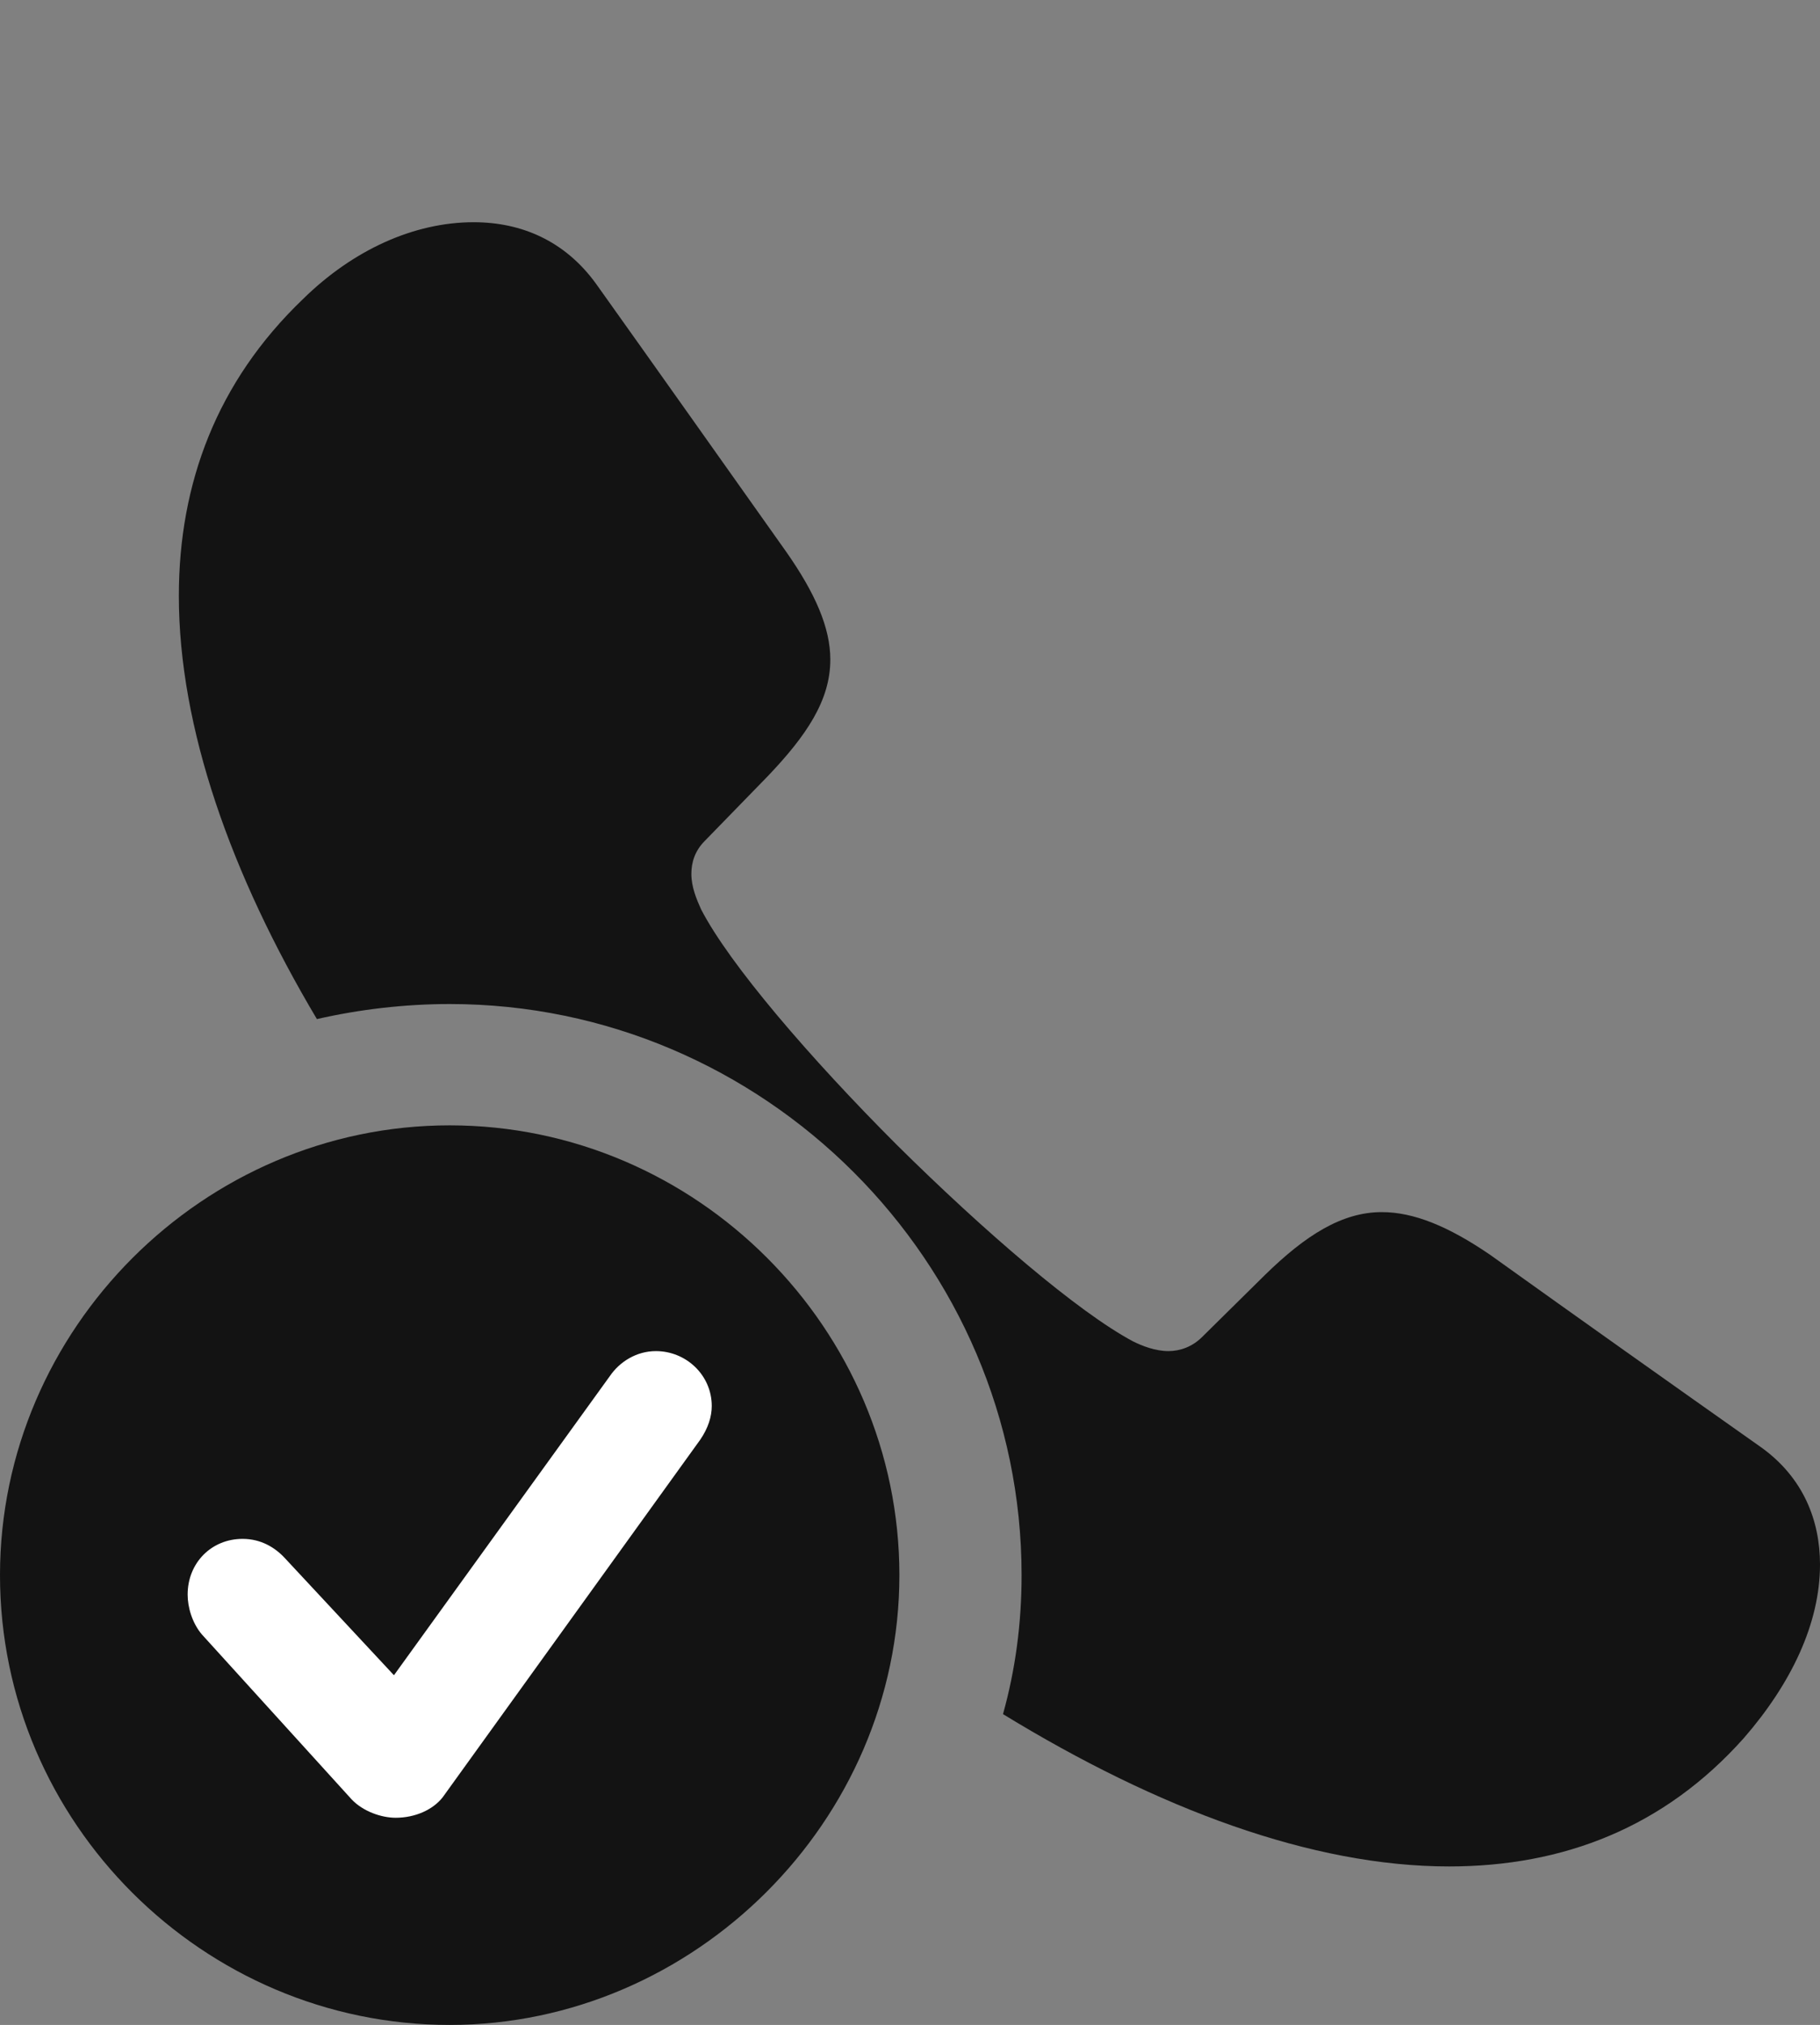 <?xml version="1.0" encoding="UTF-8"?>
<!--Generator: Apple Native CoreSVG 175.5-->
<!DOCTYPE svg
PUBLIC "-//W3C//DTD SVG 1.1//EN"
       "http://www.w3.org/Graphics/SVG/1.1/DTD/svg11.dtd">
<svg version="1.1" xmlns="http://www.w3.org/2000/svg" xmlns:xlink="http://www.w3.org/1999/xlink" width="20.078" height="22.334">
 <rect width="100%" height="100%" fill="#808080" stroke="none"/>
 <g>
  <rect height="22.334" opacity="0" width="20.078" x="0" y="0"/>
  <path d="M15.986 20.586C17.246 20.586 18.359 20.156 19.238 19.17C19.756 18.574 20.078 17.91 20.078 17.256C20.078 16.768 19.893 16.299 19.434 15.967C18.438 15.264 17.432 14.551 16.436 13.838C15.977 13.525 15.596 13.369 15.244 13.369C14.805 13.369 14.404 13.623 13.955 14.062L13.262 14.746C13.154 14.854 13.018 14.902 12.891 14.902C12.744 14.902 12.598 14.844 12.5 14.795C11.895 14.473 10.859 13.584 9.893 12.627C8.936 11.67 8.047 10.635 7.734 10.029C7.686 9.922 7.627 9.785 7.627 9.639C7.627 9.512 7.666 9.385 7.773 9.277L8.467 8.564C8.896 8.115 9.16 7.725 9.16 7.275C9.16 6.924 8.994 6.543 8.672 6.084C7.979 5.107 7.275 4.111 6.572 3.125C6.23 2.656 5.752 2.451 5.225 2.451C4.57 2.451 3.896 2.754 3.34 3.301C2.393 4.209 1.973 5.332 1.973 6.572C1.973 8.027 2.549 9.648 3.496 11.24C3.965 11.133 4.463 11.074 4.961 11.074C8.428 11.074 11.27 13.916 11.27 17.373C11.27 17.91 11.201 18.418 11.065 18.906C12.773 19.951 14.473 20.586 15.986 20.586Z" fill="#000000" fill-opacity="0.85"/>
  <path d="M4.961 22.334C7.656 22.334 9.922 20.088 9.922 17.373C9.922 14.658 7.686 12.412 4.961 12.412C2.246 12.412 0 14.658 0 17.373C0 20.107 2.246 22.334 4.961 22.334Z" fill="#000000" fill-opacity="0.85"/>
  <path d="M4.365 20.049C4.209 20.049 4.004 19.98 3.877 19.844L2.227 18.027C2.119 17.9 2.07 17.725 2.07 17.588C2.07 17.236 2.334 16.973 2.676 16.973C2.881 16.973 3.037 17.07 3.145 17.188L4.346 18.477L6.729 15.176C6.836 15.02 7.021 14.902 7.236 14.902C7.568 14.902 7.852 15.166 7.852 15.508C7.852 15.625 7.812 15.752 7.725 15.879L4.883 19.824C4.775 19.961 4.58 20.049 4.365 20.049Z" fill="#ffffff"/>
 </g>
</svg>
